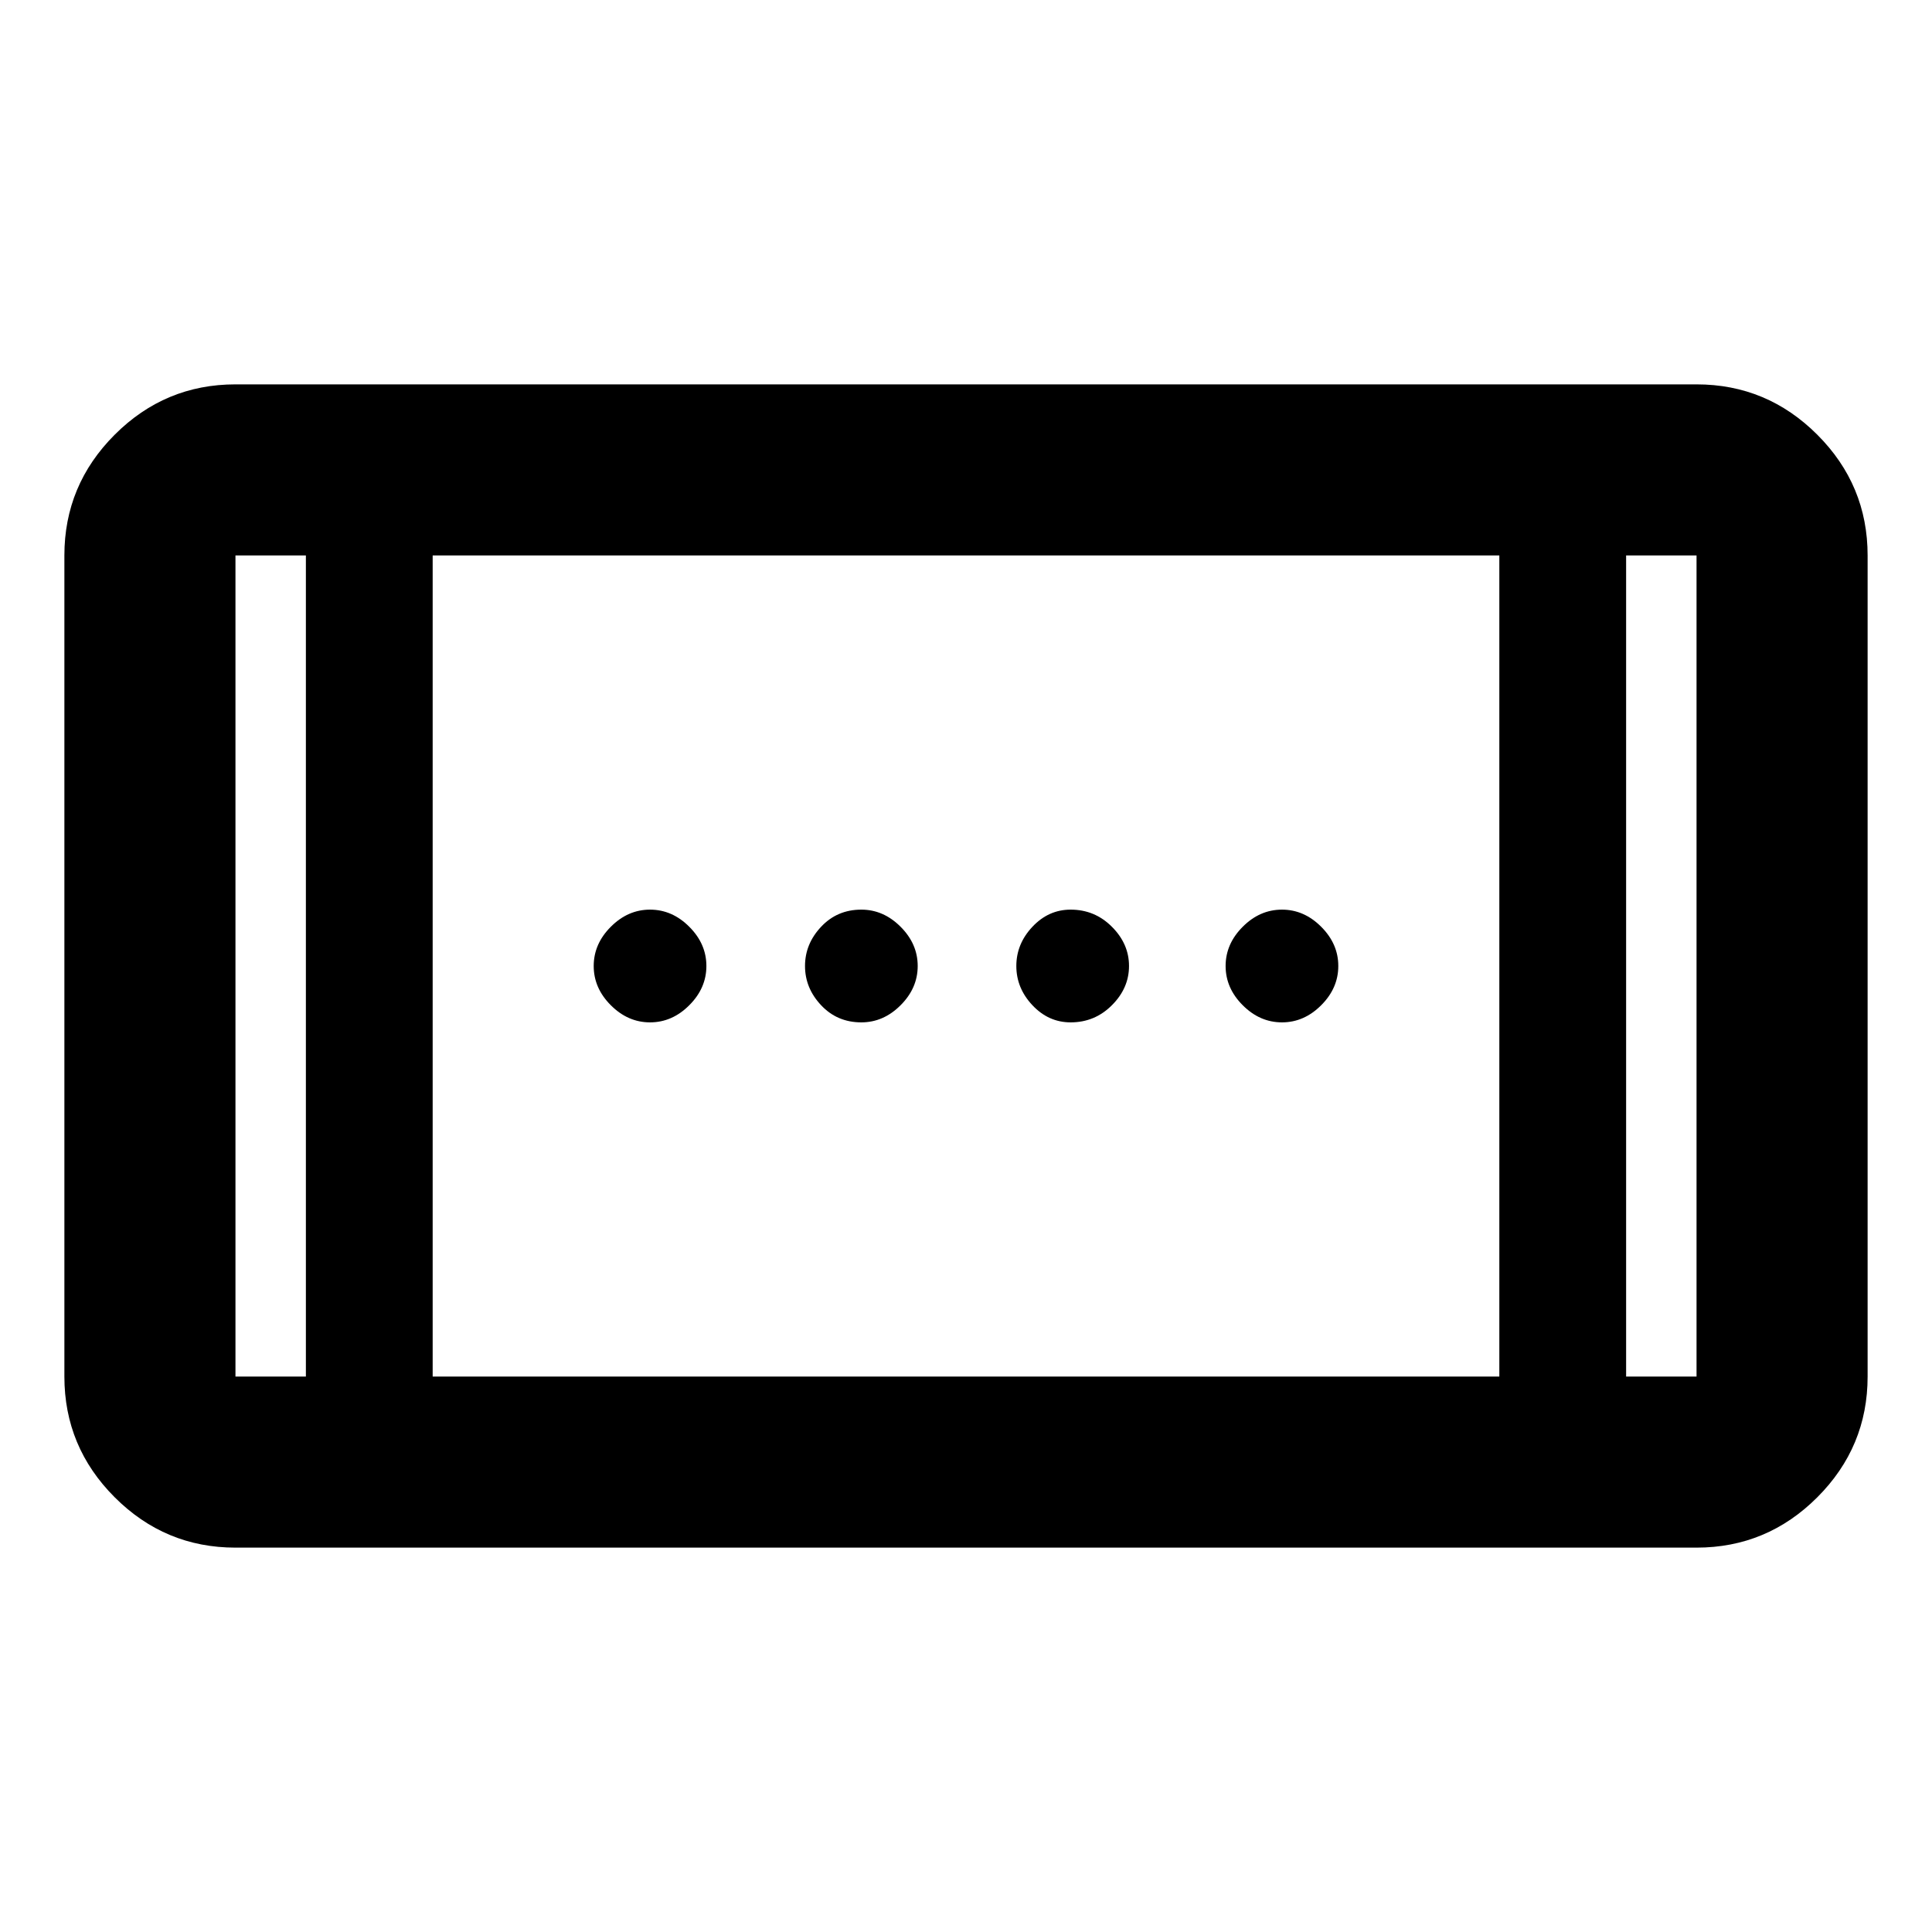 <svg xmlns="http://www.w3.org/2000/svg" height="40" width="40"><path d="M22.167 21.167q-.459 0-.792-.355-.333-.354-.333-.812 0-.458.333-.812.333-.355.792-.355.5 0 .854.355.354.354.354.812 0 .458-.354.812-.354.355-.854.355Zm-8.709 0q-.458 0-.812-.355-.354-.354-.354-.812 0-.458.354-.812.354-.355.812-.355.459 0 .813.355.354.354.354.812 0 .458-.354.812-.354.355-.813.355Zm13.084 0q-.459 0-.813-.355-.354-.354-.354-.812 0-.458.354-.812.354-.355.813-.355.458 0 .812.355.354.354.354.812 0 .458-.354.812-.354.355-.812.355Zm-8.709 0q-.5 0-.833-.355-.333-.354-.333-.812 0-.458.333-.812.333-.355.833-.355.459 0 .813.355.354.354.354.812 0 .458-.354.812-.354.355-.813.355ZM4.875 32.042q-1.458 0-2.5-1.042t-1.042-2.5v-17q0-1.458 1.042-2.5t2.5-1.042h30.25q1.458 0 2.5 1.042t1.042 2.5v17q0 1.458-1.042 2.5t-2.5 1.042ZM8.958 28.5h22.084v-17H8.958Zm-2.625 0v-17H4.875v17Zm27.334 0h1.458v-17h-1.458Zm1.458-17h-1.458 1.458Zm-30.25 0h1.458-1.458Z"/></svg>